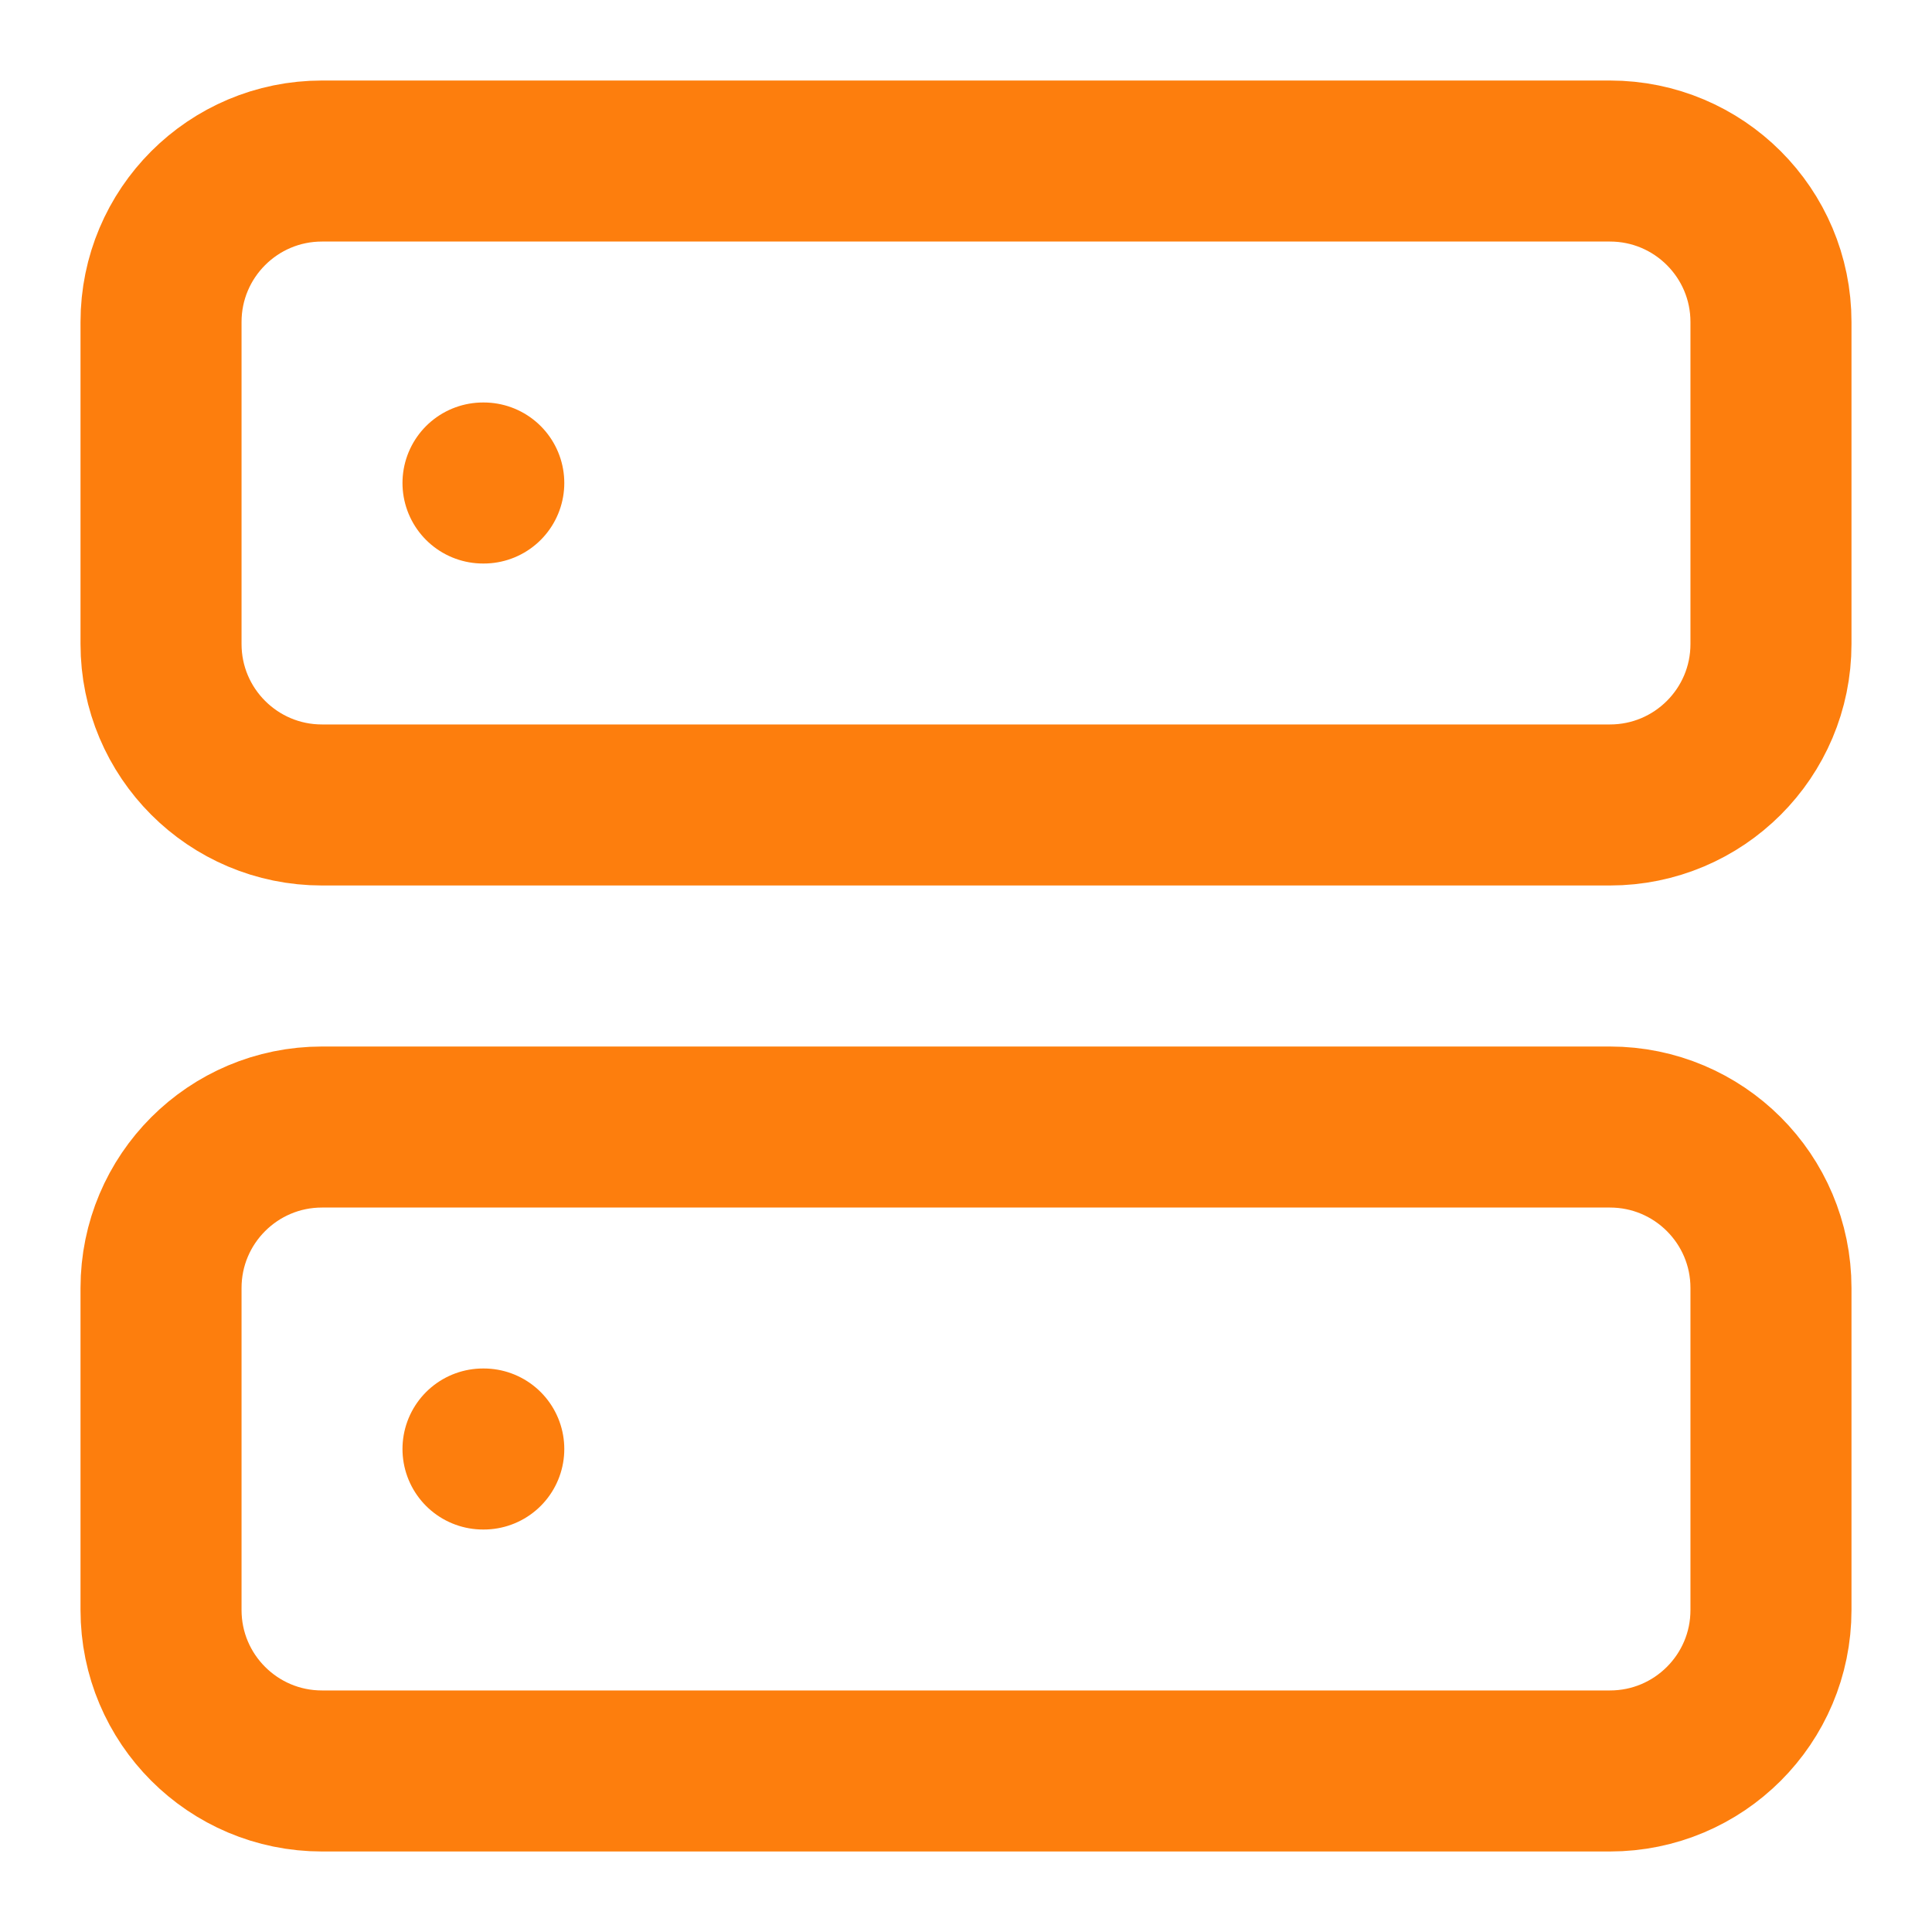 <svg width="20" height="20" viewBox="0 0 20 20" fill="none" xmlns="http://www.w3.org/2000/svg">
<path d="M5 5H5.008M5 15H5.008M3.333 1.667H16.666C17.587 1.667 18.333 2.413 18.333 3.333V6.667C18.333 7.587 17.587 8.333 16.666 8.333H3.333C2.413 8.333 1.667 7.587 1.667 6.667V3.333C1.667 2.413 2.413 1.667 3.333 1.667ZM3.333 11.667H16.666C17.587 11.667 18.333 12.413 18.333 13.333V16.667C18.333 17.587 17.587 18.333 16.666 18.333H3.333C2.413 18.333 1.667 17.587 1.667 16.667V13.333C1.667 12.413 2.413 11.667 3.333 11.667Z" stroke="#FD7E0D" stroke-width="1.667" stroke-linecap="round" stroke-linejoin="round"/>
</svg>
